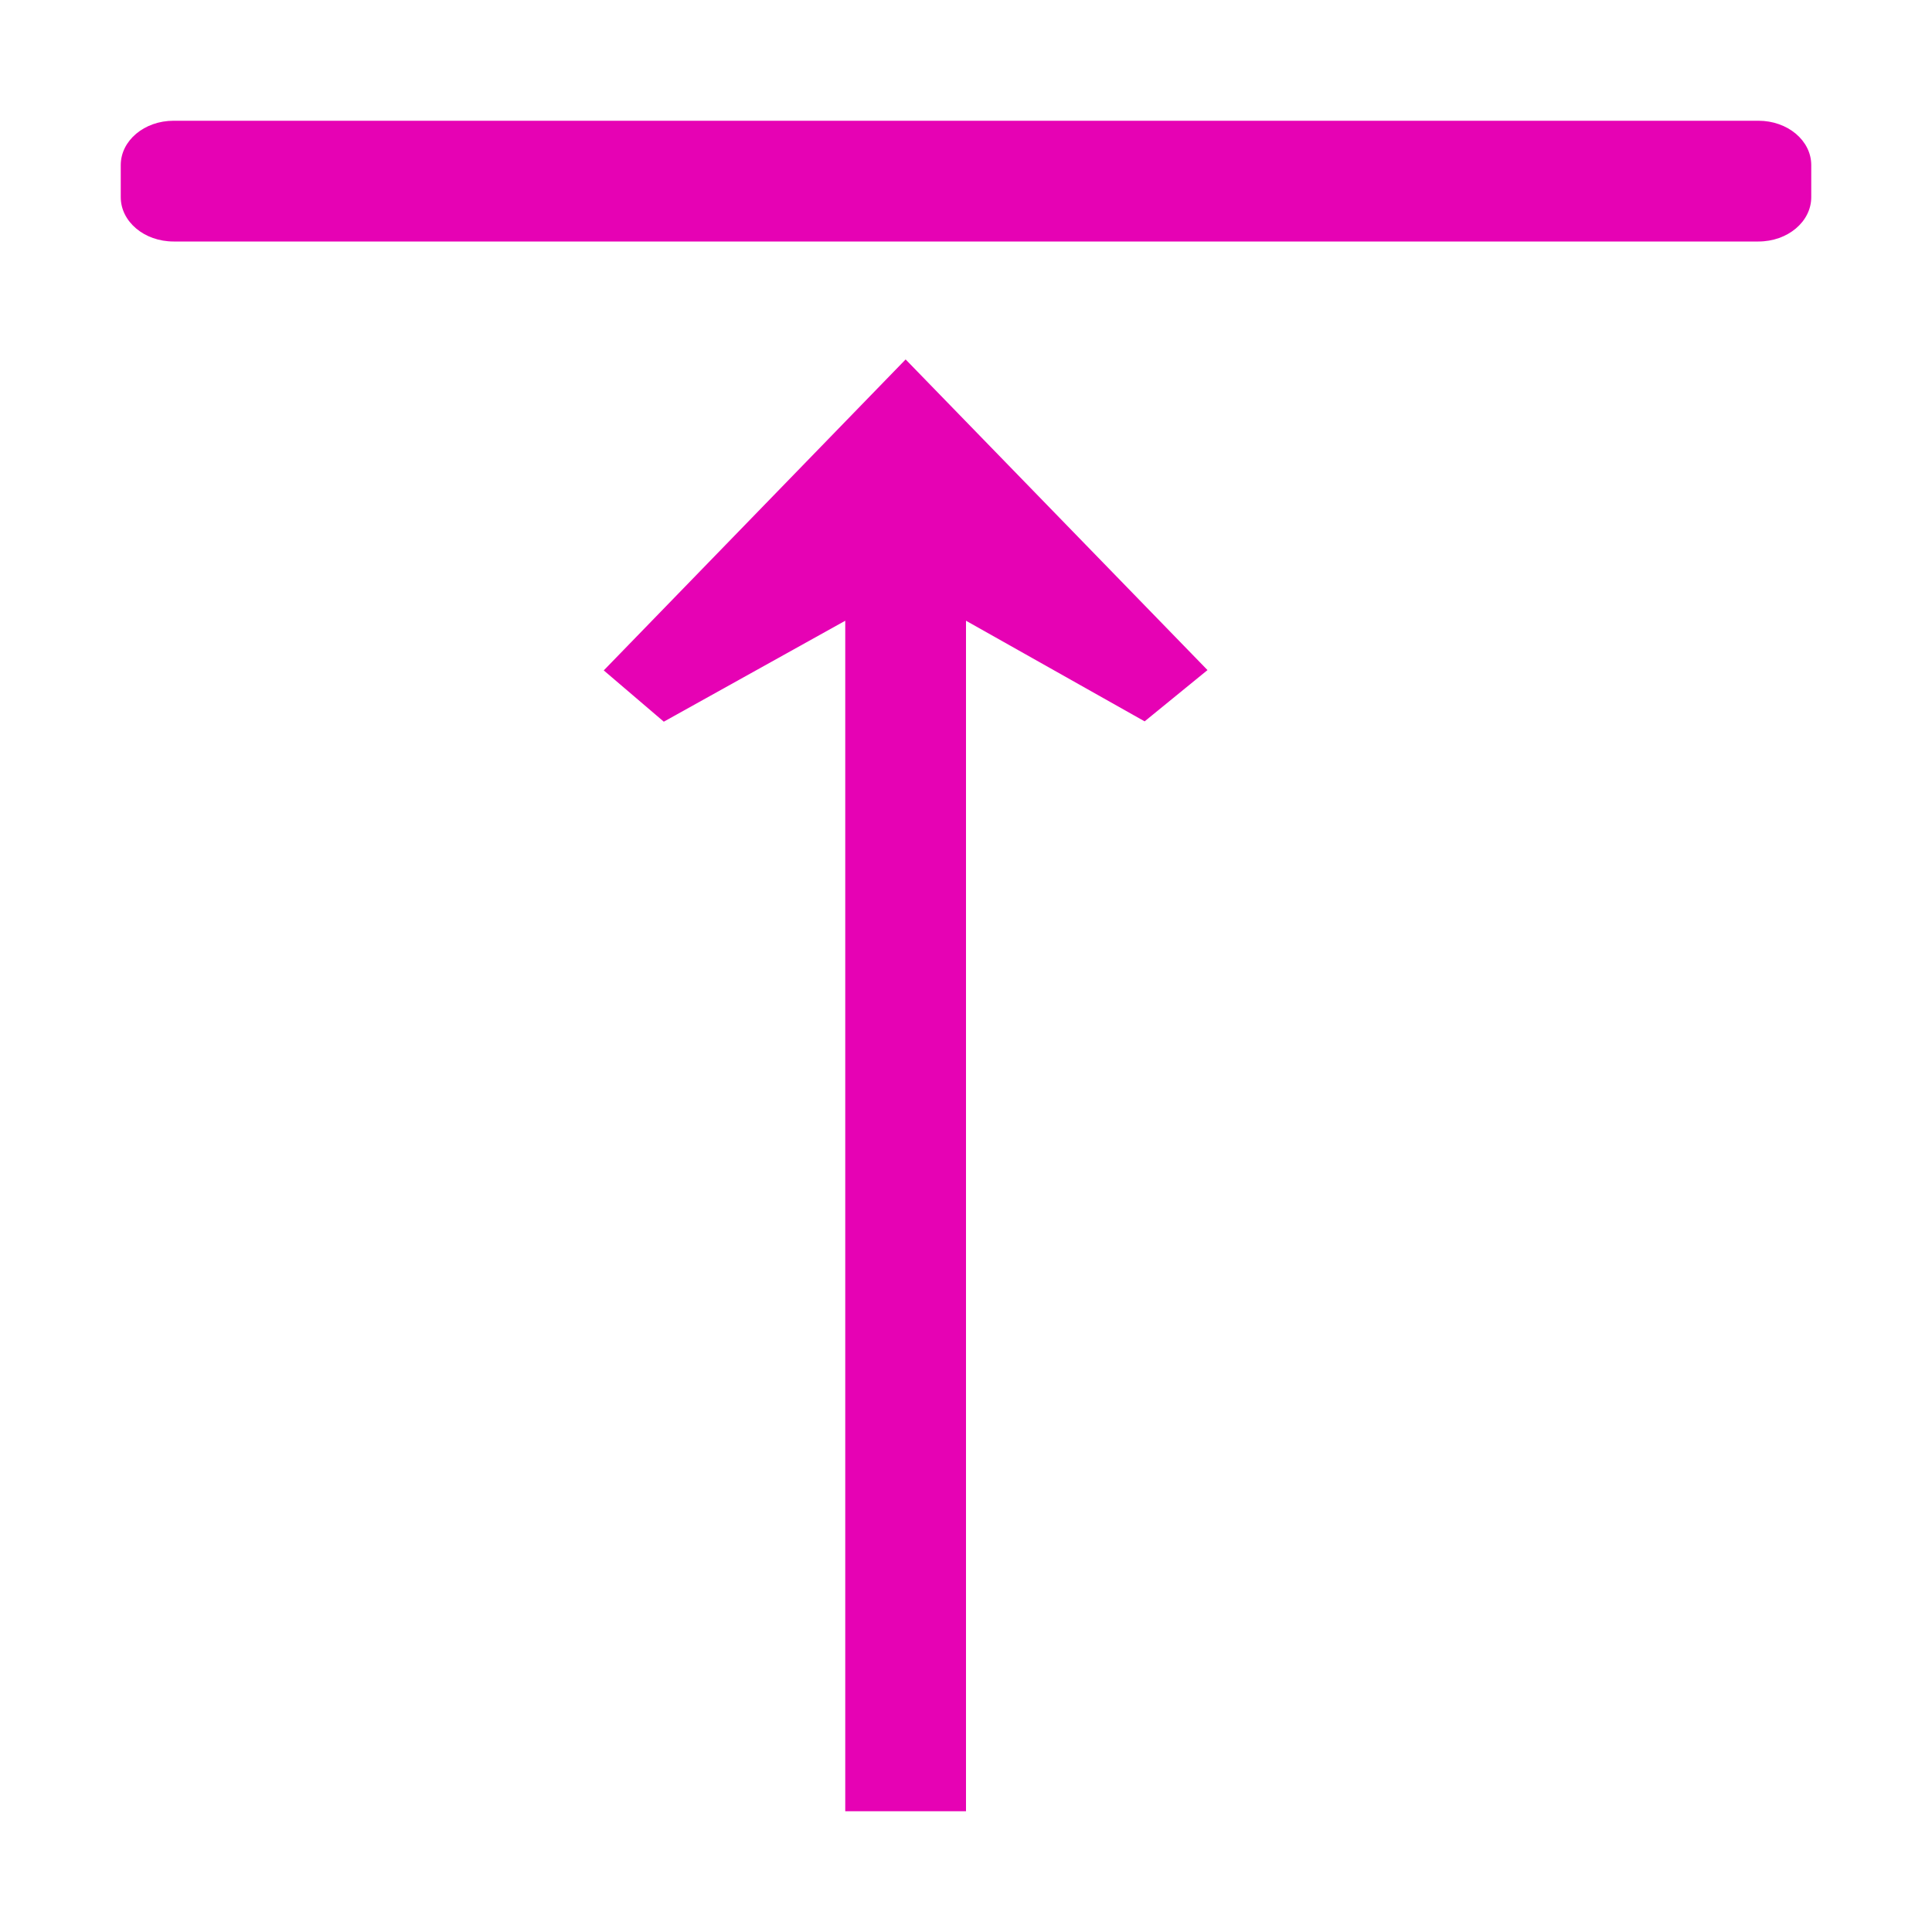 <?xml version="1.0" encoding="UTF-8"?>
<svg xmlns="http://www.w3.org/2000/svg" xmlns:xlink="http://www.w3.org/1999/xlink" width="24px" height="24px" viewBox="0 0 24 24" version="1.1">
<g id="surface1">
<path style=" stroke:none;fill-rule:nonzero;fill:rgb(90.196%,0.784%,70.588%);fill-opacity:1;" d="M 22.5 2.051 L 22.5 2.449 C 22.5 2.754 22.207 3 21.844 3 L 2.156 3 C 1.793 3 1.5 2.754 1.5 2.449 L 1.5 2.051 C 1.5 1.746 1.793 1.5 2.156 1.5 L 21.844 1.5 C 22.207 1.5 22.5 1.746 22.5 2.051 Z M 22.5 2.051 "/>
<path style=" stroke:none;fill-rule:evenodd;fill:rgb(90.196%,0.784%,70.588%);fill-opacity:1;" d="M 11.25 4.465 L 7.5 8.328 L 8.246 8.965 L 10.5 7.711 L 10.5 22.5 L 12 22.5 L 12 7.711 L 14.219 8.961 L 15 8.324 Z M 11.25 4.465 "/>
</g>
</svg>

